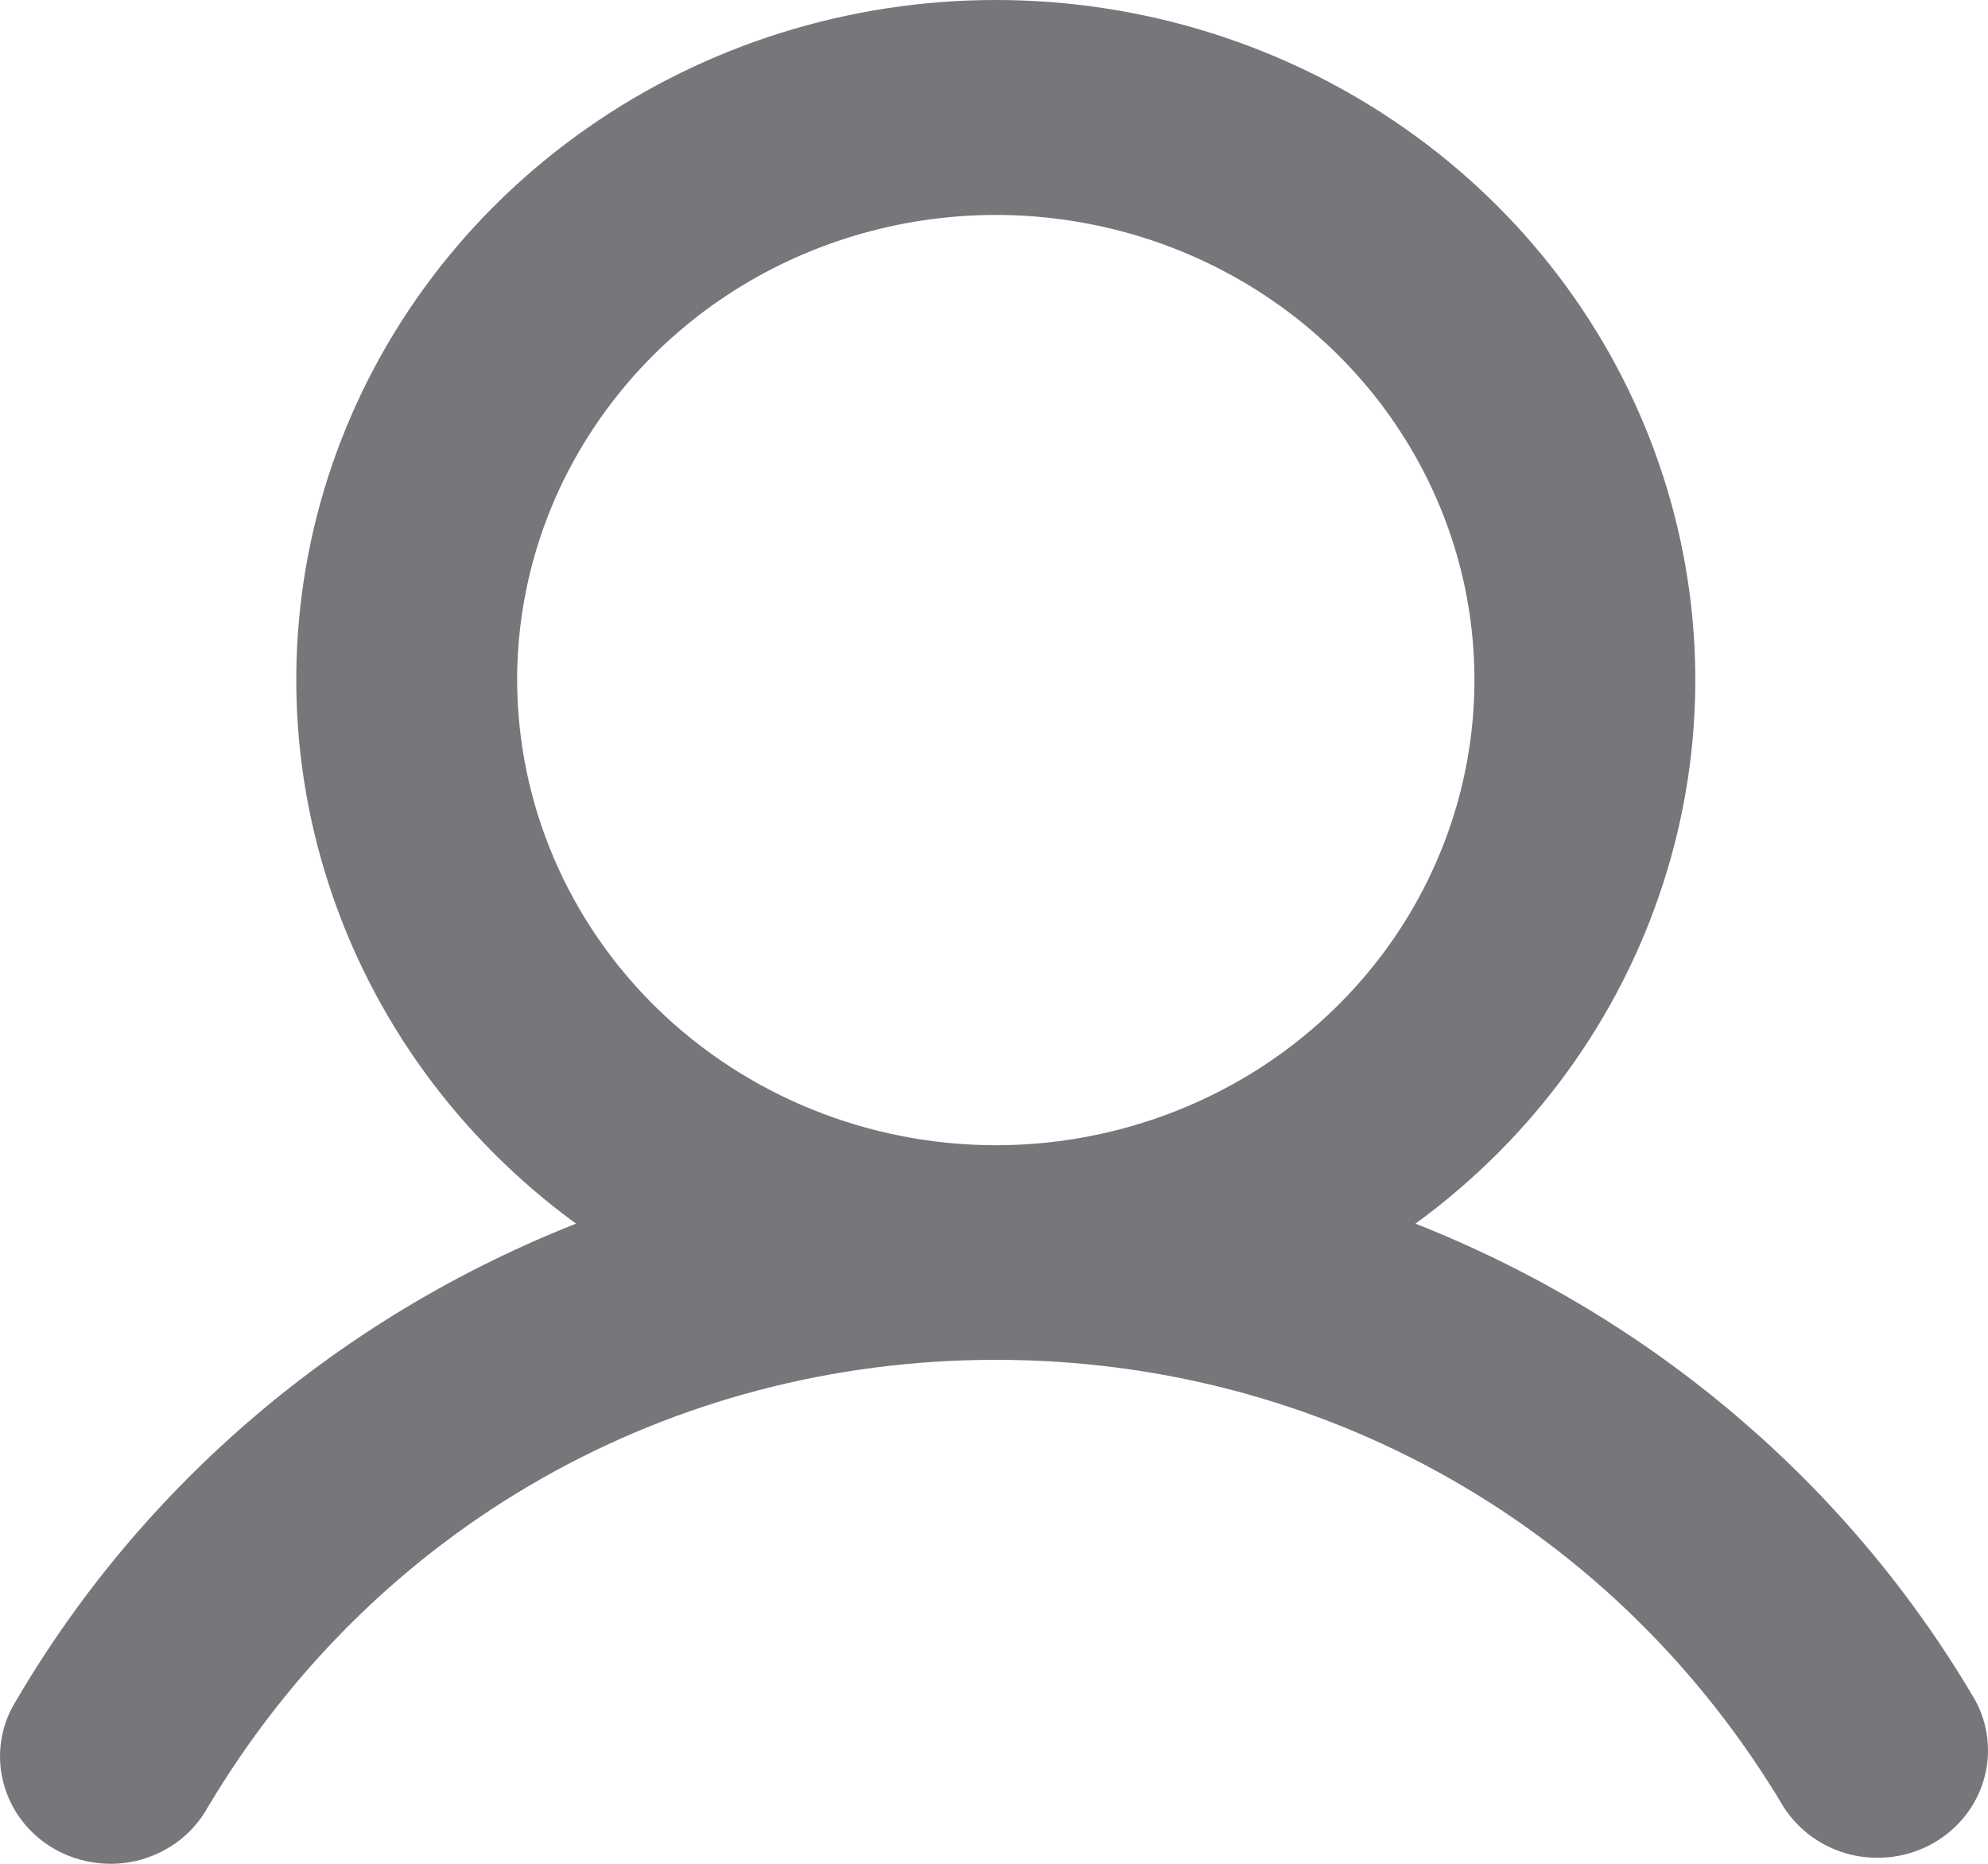 <svg width="16" height="15" viewBox="0 0 16 15" fill="none" xmlns="http://www.w3.org/2000/svg">
<path d="M15.895 13.68C14.879 11.948 13.293 10.598 11.392 9.848C12.338 9.159 13.036 8.198 13.388 7.102C13.741 6.006 13.729 4.83 13.355 3.741C12.982 2.652 12.265 1.704 11.306 1.033C10.348 0.361 9.196 0 8.014 0C6.833 0 5.681 0.361 4.723 1.033C3.764 1.704 3.047 2.652 2.673 3.741C2.3 4.83 2.288 6.006 2.641 7.102C2.993 8.198 3.691 9.159 4.636 9.848C2.736 10.598 1.15 11.948 0.134 13.68C0.071 13.778 0.029 13.888 0.011 14.002C-0.008 14.117 -0.002 14.234 0.027 14.346C0.056 14.458 0.107 14.564 0.179 14.656C0.251 14.749 0.341 14.826 0.444 14.884C0.547 14.942 0.662 14.979 0.78 14.993C0.898 15.008 1.018 14.999 1.133 14.967C1.247 14.935 1.354 14.881 1.447 14.809C1.54 14.736 1.616 14.646 1.673 14.544C3.015 12.289 5.385 10.944 8.014 10.944C10.643 10.944 13.014 12.29 14.356 14.544C14.478 14.734 14.671 14.871 14.895 14.926C15.119 14.98 15.356 14.948 15.556 14.836C15.756 14.723 15.903 14.54 15.966 14.324C16.029 14.109 16.004 13.878 15.895 13.68ZM4.162 5.473C4.162 4.733 4.388 4.009 4.812 3.394C5.235 2.778 5.836 2.298 6.54 2.015C7.244 1.732 8.019 1.657 8.766 1.802C9.513 1.946 10.2 2.303 10.738 2.826C11.277 3.35 11.644 4.017 11.793 4.743C11.941 5.469 11.865 6.222 11.573 6.906C11.282 7.59 10.788 8.174 10.155 8.586C9.521 8.997 8.776 9.217 8.014 9.217C6.993 9.216 6.014 8.821 5.292 8.119C4.57 7.417 4.164 6.466 4.162 5.473Z" fill="#75777B"/>
</svg>
